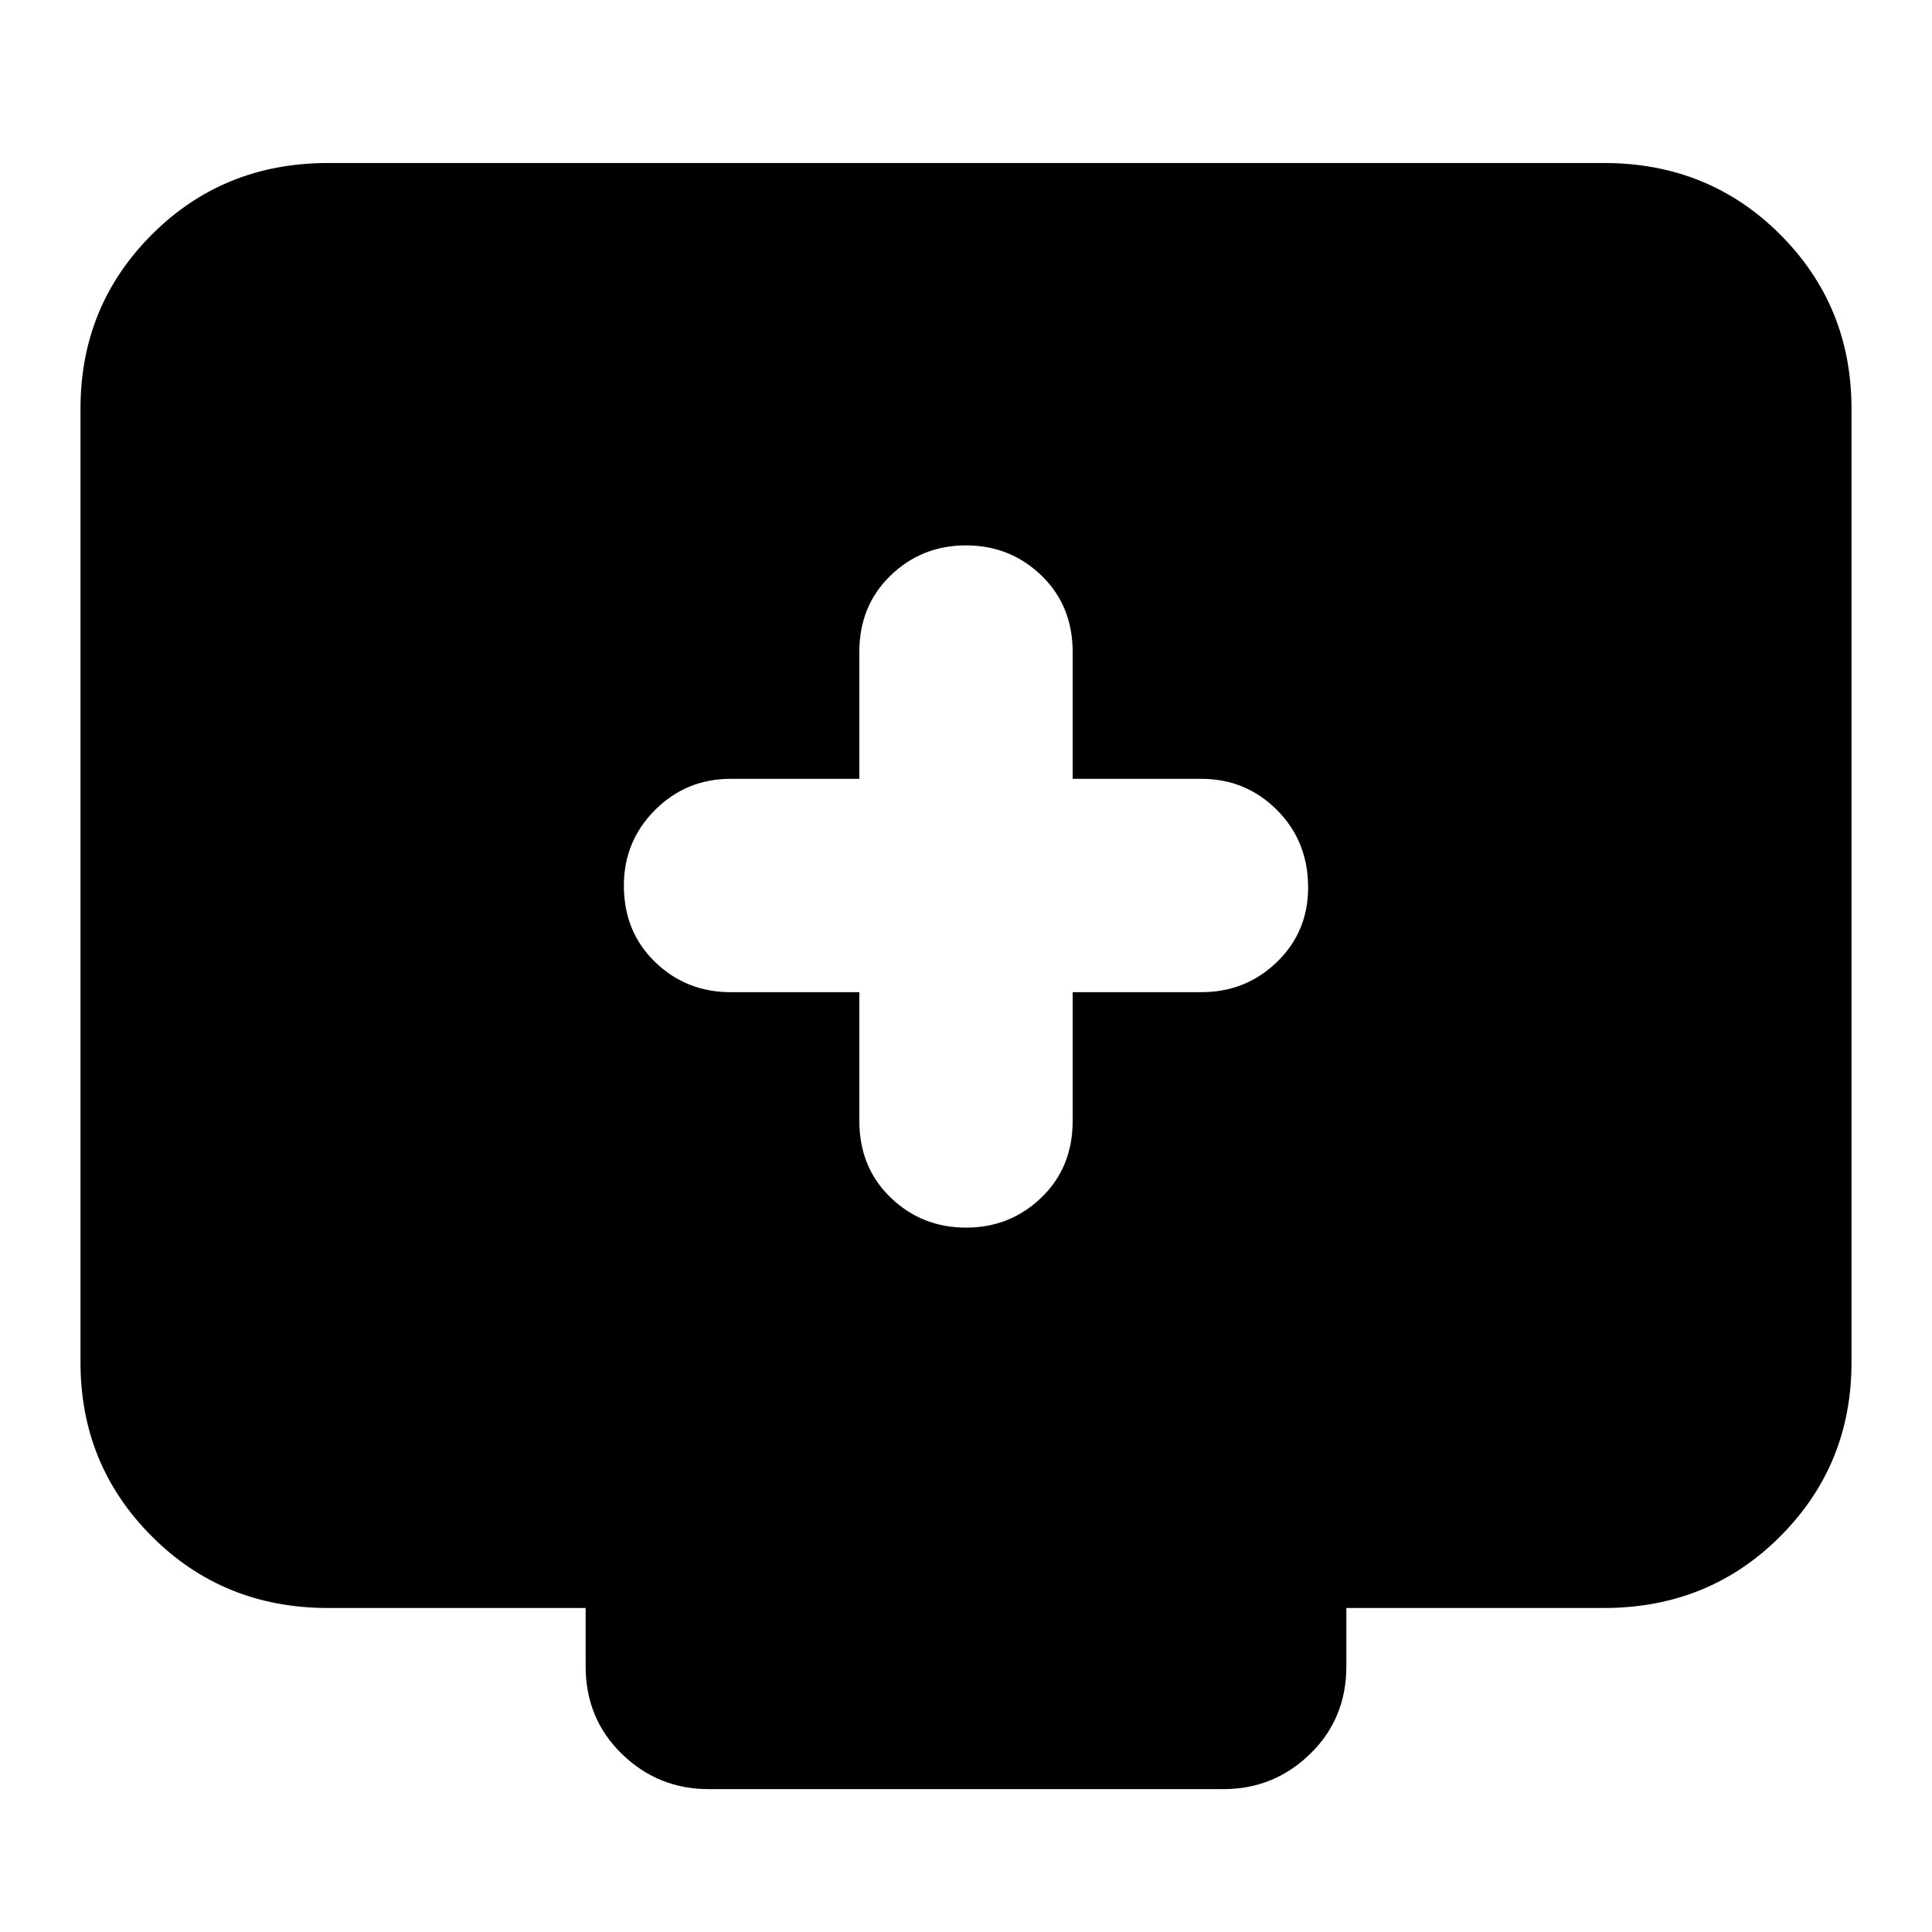 <svg xmlns="http://www.w3.org/2000/svg" height="24" width="24"><path d="M12 15.25Q12.55 15.25 12.938 14.875Q13.325 14.5 13.325 13.925V12.325H14.925Q15.475 12.325 15.863 11.95Q16.25 11.575 16.25 11.025Q16.25 10.45 15.863 10.062Q15.475 9.675 14.925 9.675H13.325V8.1Q13.325 7.525 12.938 7.15Q12.55 6.775 12 6.775Q11.45 6.775 11.062 7.15Q10.675 7.525 10.675 8.1V9.675H9.075Q8.525 9.675 8.137 10.062Q7.75 10.45 7.75 11Q7.75 11.575 8.137 11.95Q8.525 12.325 9.075 12.325H10.675V13.925Q10.675 14.5 11.062 14.875Q11.45 15.25 12 15.25ZM8.8 22.225Q8.175 22.225 7.725 21.788Q7.275 21.35 7.275 20.7V19.975H4.075Q2.775 19.975 1.888 19.087Q1 18.2 1 16.925V5.075Q1 3.8 1.888 2.912Q2.775 2.025 4.075 2.025H19.925Q21.225 2.025 22.113 2.912Q23 3.8 23 5.075V16.925Q23 18.2 22.113 19.087Q21.225 19.975 19.925 19.975H16.725V20.7Q16.725 21.35 16.275 21.788Q15.825 22.225 15.2 22.225Z"/></svg>